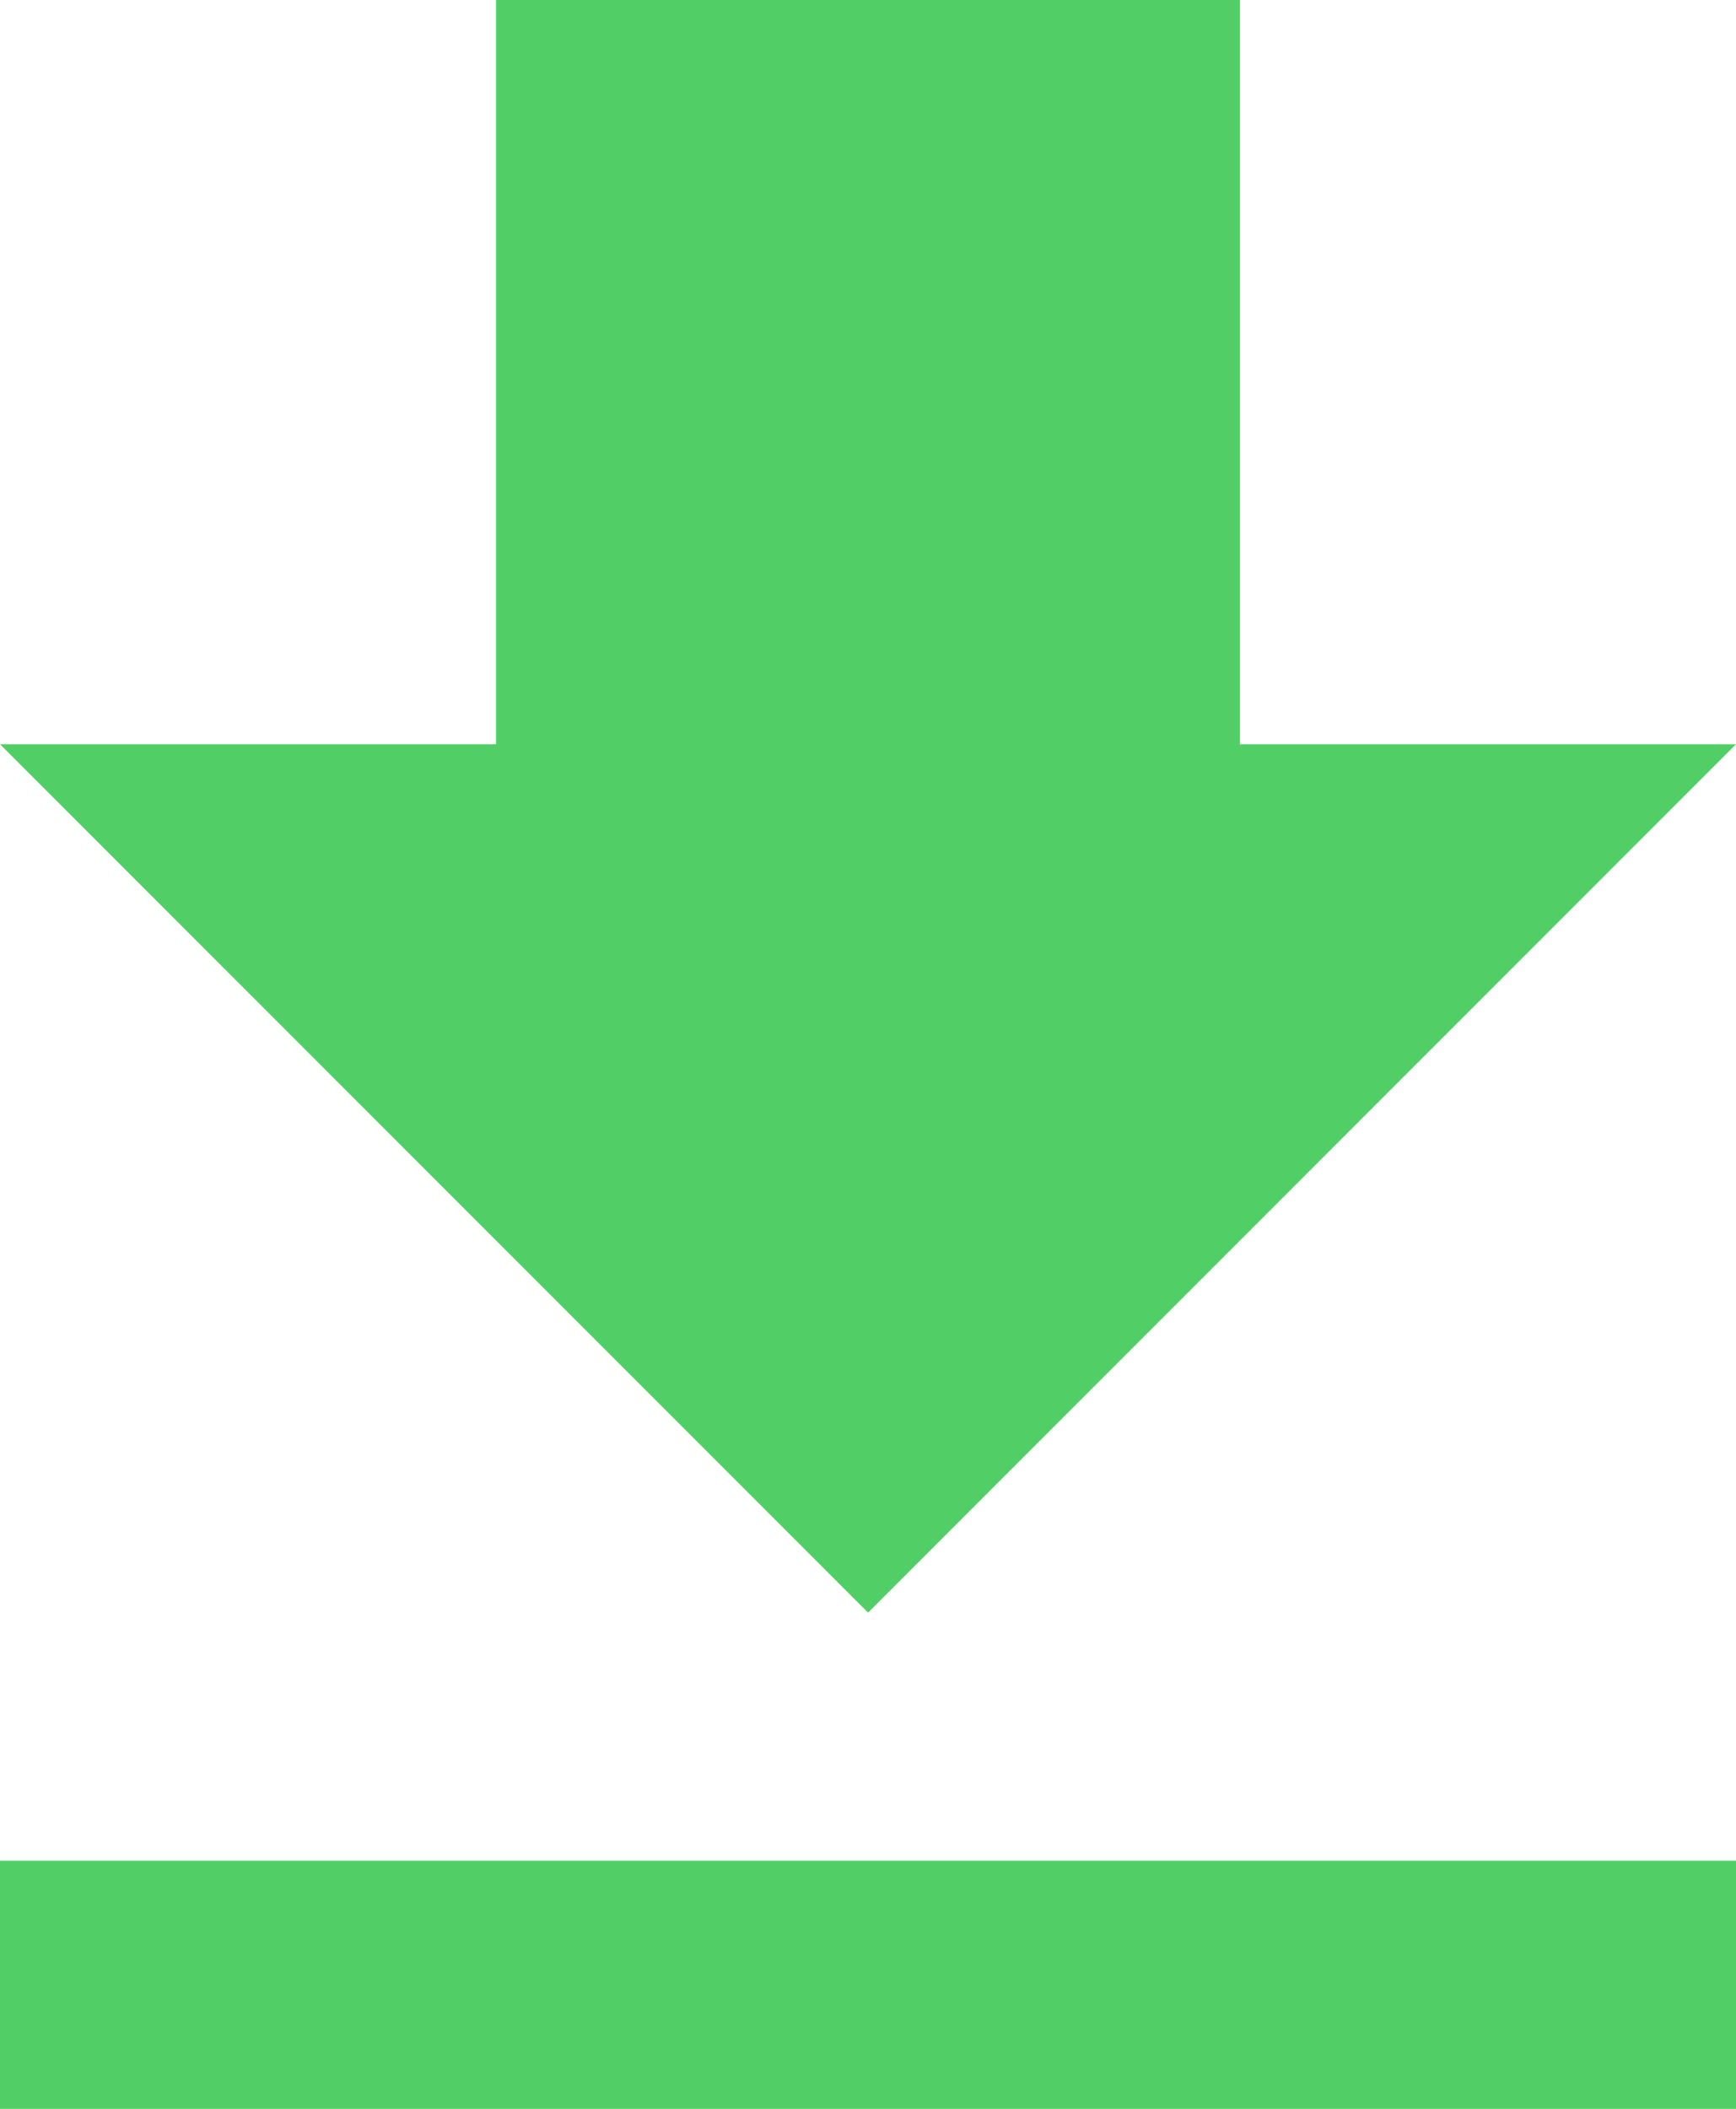 <svg xmlns="http://www.w3.org/2000/svg" width="13.555" height="16.46" viewBox="0 0 13.555 16.46">
  <path id="Icon_material-file-download" data-name="Icon material-file-download" d="M21.055,10.309H17.182V4.5H11.373v5.809H7.5l6.778,6.778ZM7.5,19.023V20.96H21.055V19.023Z" transform="translate(-7.5 -4.5)" fill="#51cf66"/>
</svg>
